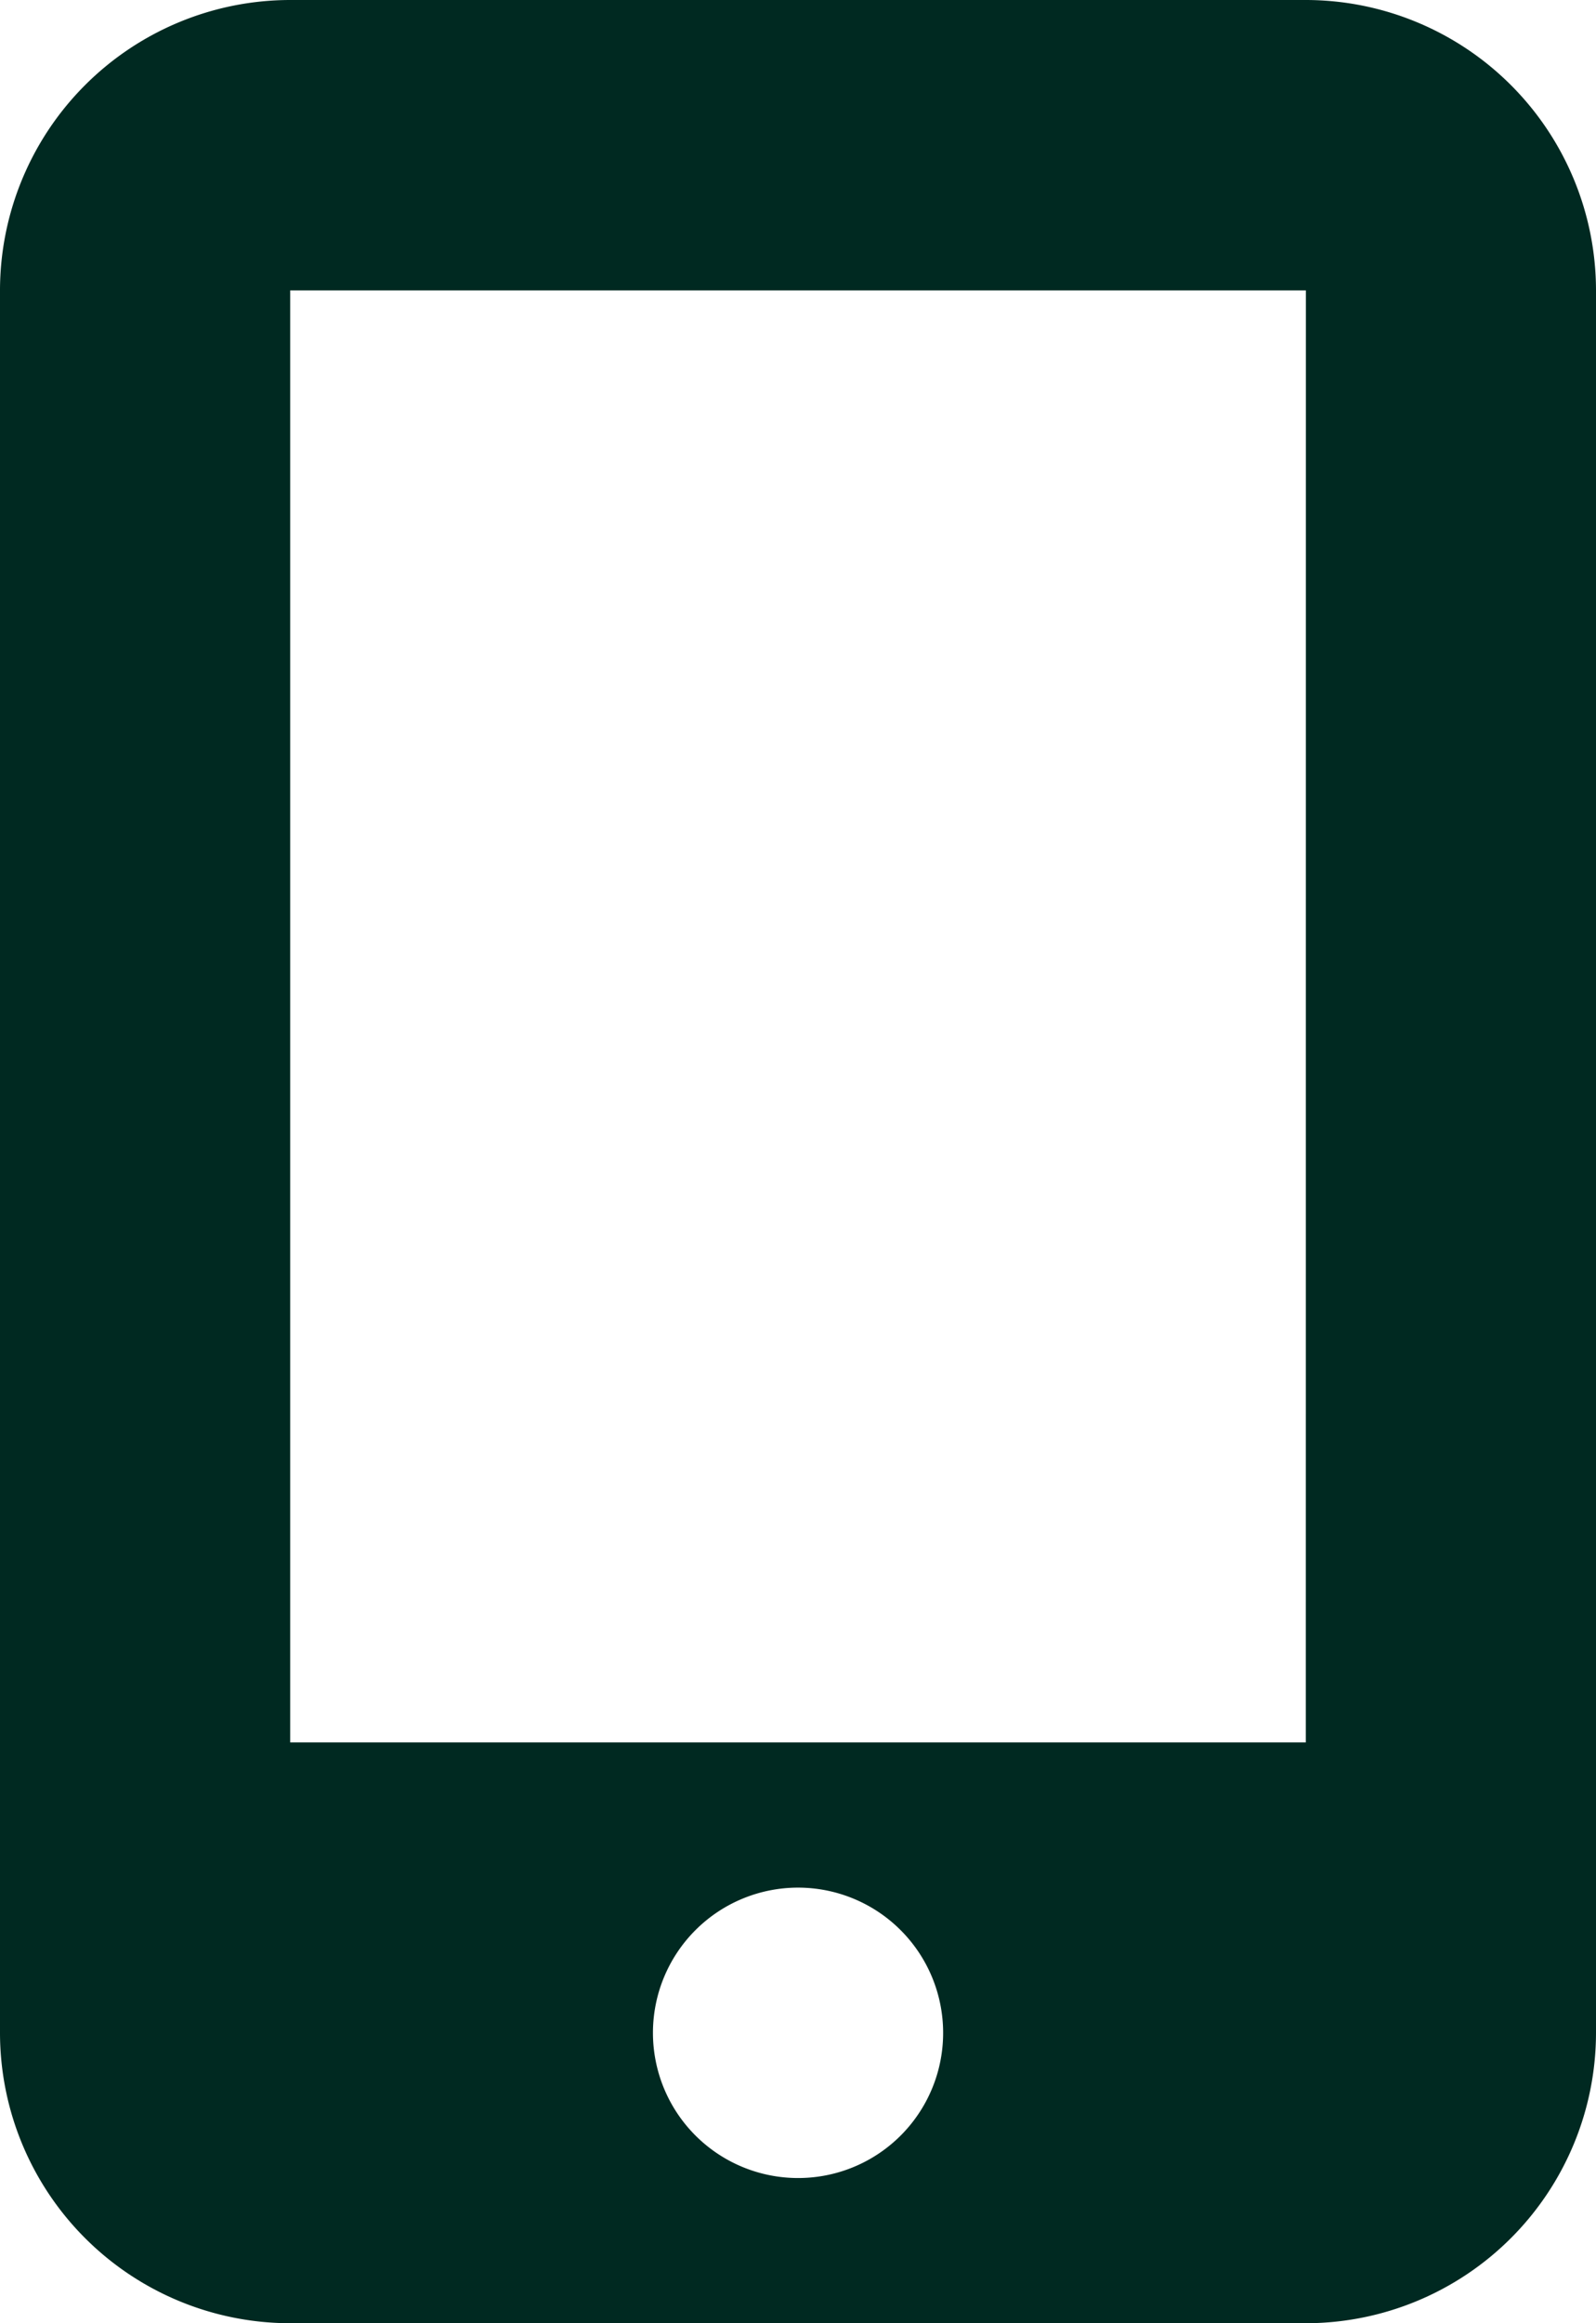 <svg xmlns="http://www.w3.org/2000/svg" width="20.625" height="30" viewBox="0 0 20.625 30">
  <path id="mobile-screen-button-solid" d="M16,3.75A3.753,3.753,0,0,1,19.75,0H32.875a3.753,3.753,0,0,1,3.75,3.75v22.5A3.753,3.753,0,0,1,32.875,30H19.75A3.753,3.753,0,0,1,16,26.25Zm12.188,22.5a1.875,1.875,0,1,0-1.875,1.875A1.873,1.873,0,0,0,28.188,26.25Zm4.688-22.5H19.75V22.5H32.875Z" transform="translate(-16)" fill="#002921"/>
</svg>
